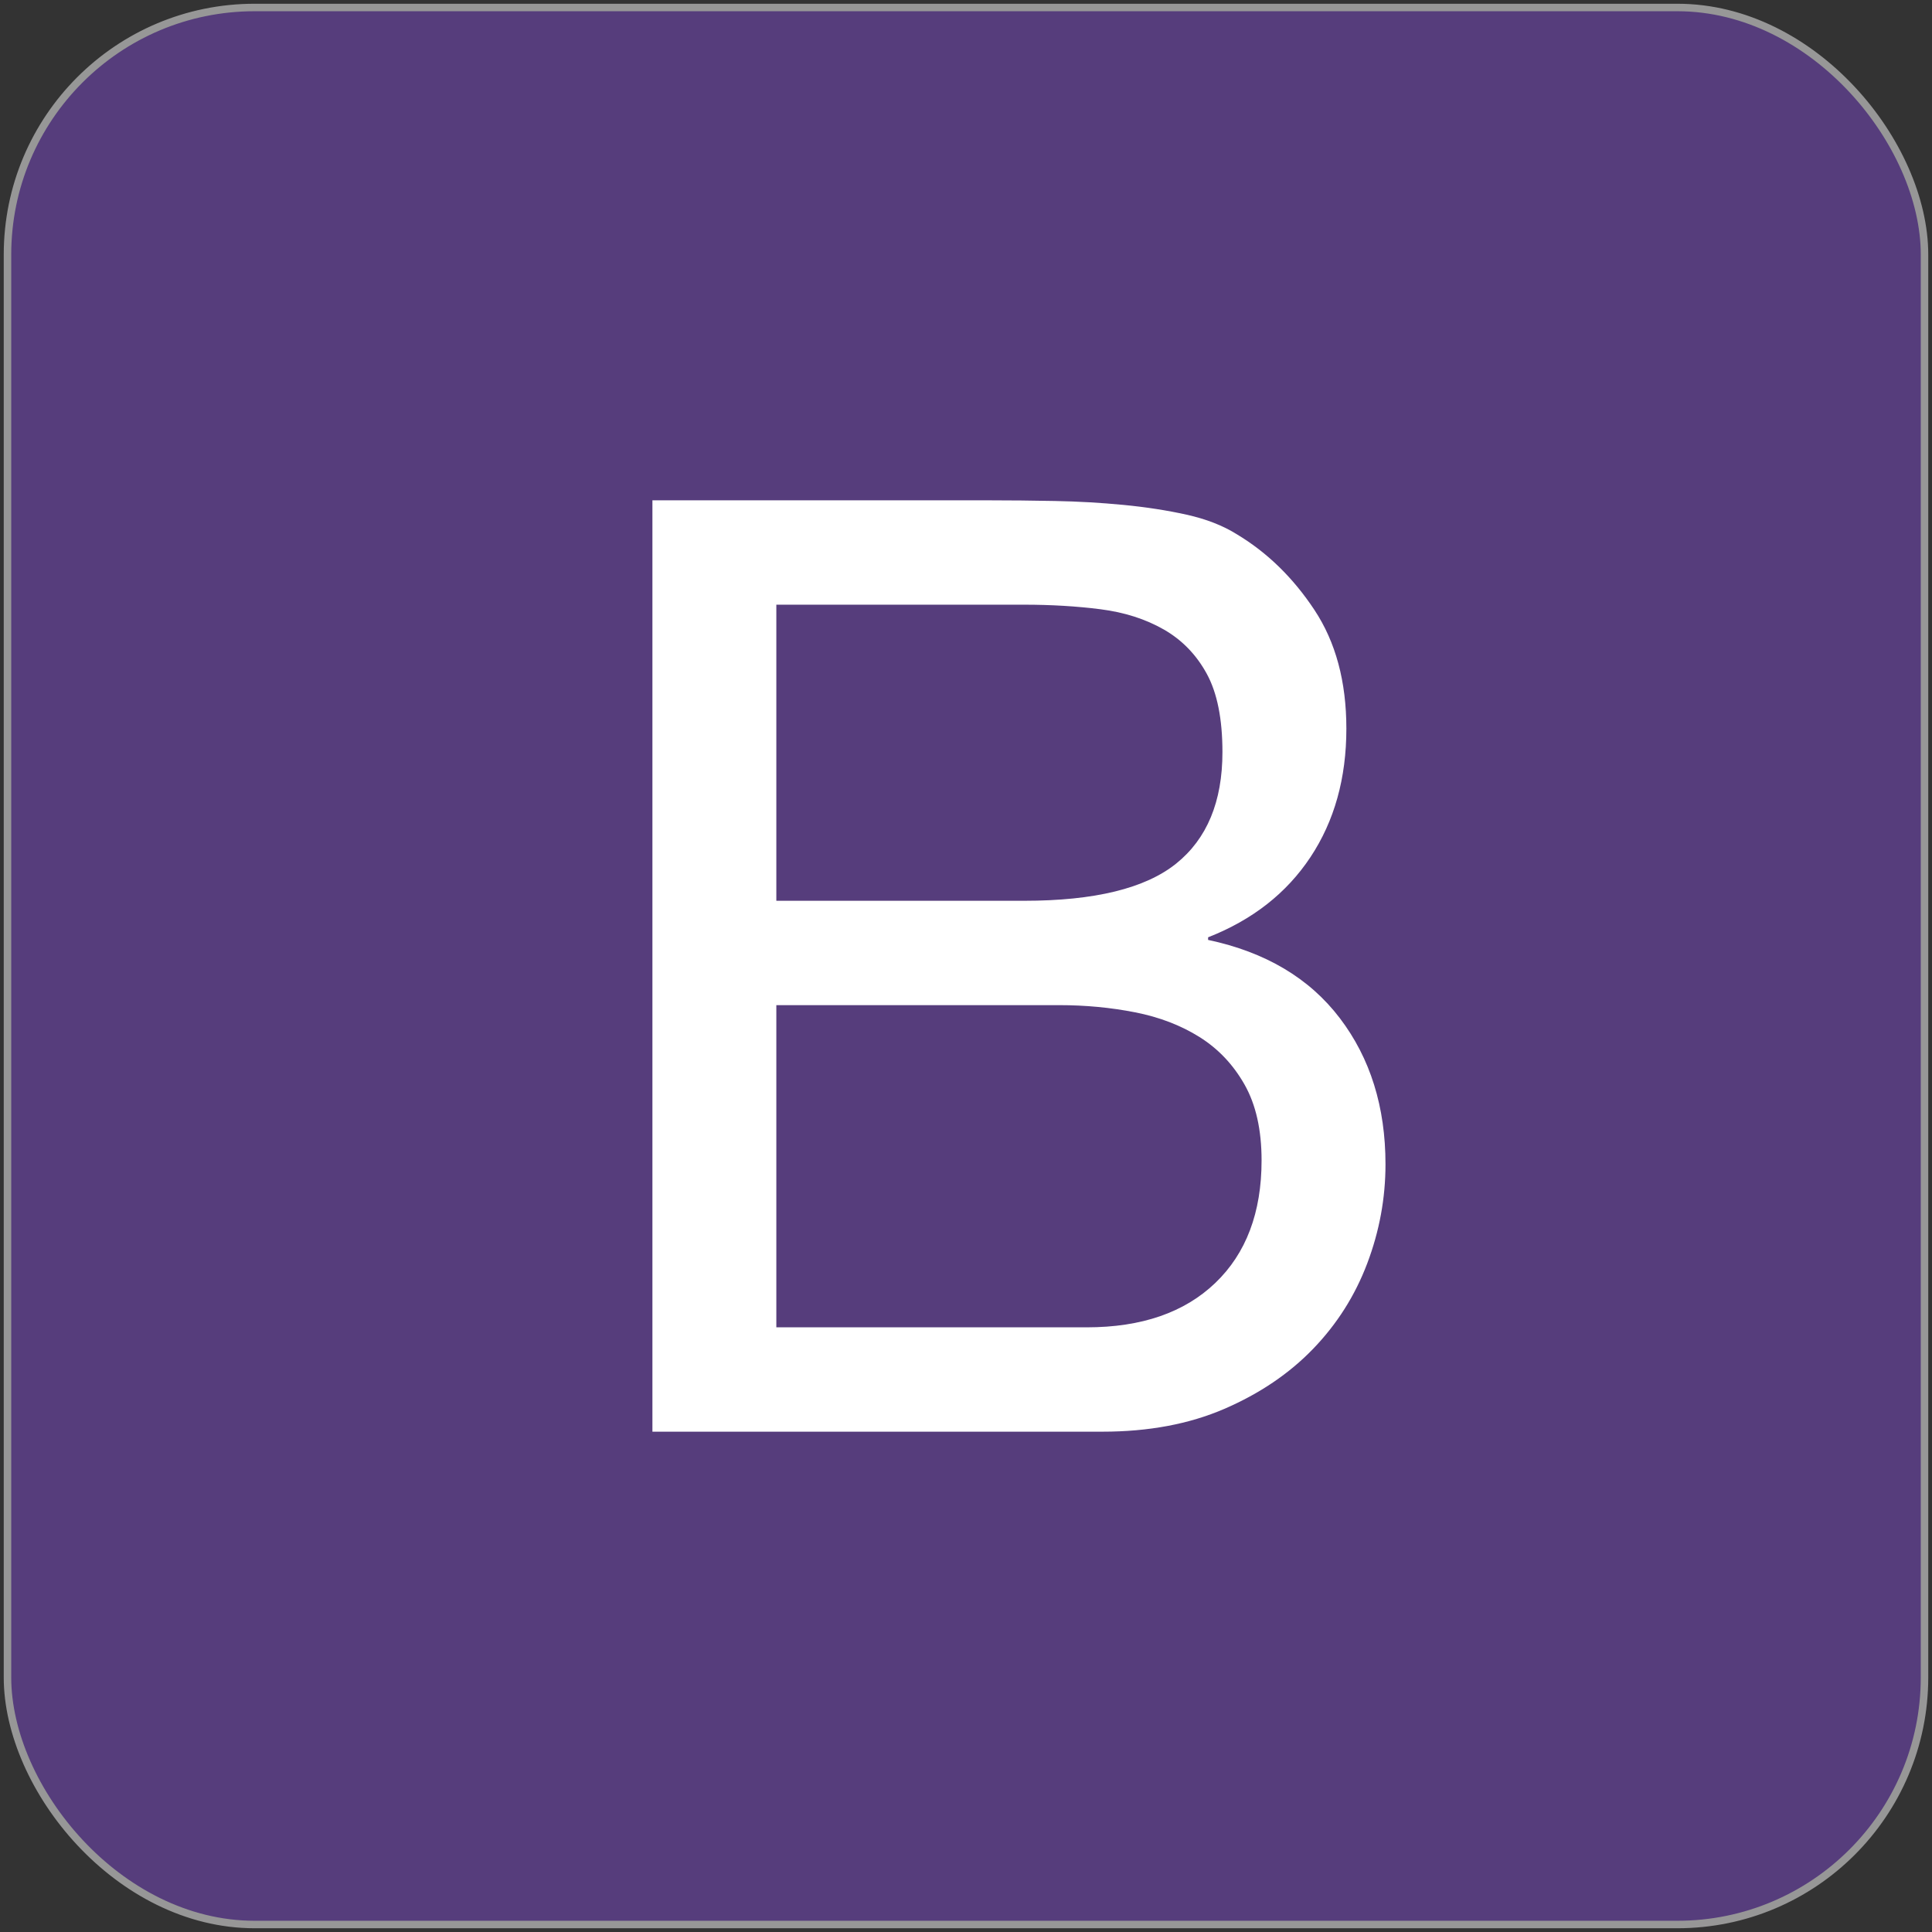 <svg width="258px" height="258px" viewBox="0 0 258 258" version="1.1" xmlns="http://www.w3.org/2000/svg" xmlns:xlink="http://www.w3.org/1999/xlink" preserveAspectRatio="xMinYMin meet"><rect x="0" y="0" width="258" height="258" fill="#333333" stroke="none"/><g transform="translate(1, 1)"><rect stroke="#979797" fill="#563D7C" x="0" y="0" width="256" height="256" rx="33"></rect><path d="M102.672,119.291 L102.672,79.75 L135.768,79.75 C139.368,79.75 142.765,79.953 145.958,80.359 C149.151,80.766 151.968,81.666 154.406,83.059 C156.845,84.453 158.761,86.427 160.155,88.982 C161.548,91.537 162.245,95.021 162.245,99.433 C162.245,106.053 160.183,111.017 156.061,114.327 C151.939,117.636 145.174,119.291 135.768,119.291 L102.672,119.291 L102.672,119.291 Z M86.124,65.814 L86.124,190.187 L146.22,190.187 C152.374,190.187 157.804,189.171 162.507,187.138 C167.21,185.106 171.158,182.435 174.352,179.126 C177.545,175.816 179.955,172.013 181.581,167.716 C183.206,163.419 184.019,159.007 184.019,154.478 C184.019,146.813 181.987,140.31 177.923,134.968 C173.859,129.626 167.994,126.142 160.33,124.517 L160.33,124.168 C166.252,121.845 170.81,118.275 174.004,113.455 C177.197,108.636 178.794,102.917 178.794,96.298 C178.794,90.026 177.372,84.743 174.526,80.446 C171.681,76.149 168.227,72.782 164.162,70.343 C162.304,69.182 160.069,68.311 157.456,67.73 C154.843,67.15 152.027,66.714 149.008,66.424 C145.989,66.134 142.94,65.96 139.863,65.902 C136.785,65.844 133.911,65.814 131.24,65.814 L86.124,65.814 L86.124,65.814 Z M102.672,176.252 L102.672,133.227 L140.471,133.227 C143.955,133.227 147.323,133.546 150.574,134.184 C153.826,134.823 156.7,135.926 159.197,137.494 C161.694,139.062 163.697,141.181 165.207,143.852 C166.716,146.523 167.471,149.891 167.471,153.955 C167.471,160.923 165.41,166.381 161.288,170.329 C157.165,174.277 151.446,176.252 144.13,176.252 L102.672,176.252 L102.672,176.252 Z" fill="#FFFFFF"></path></g></svg>